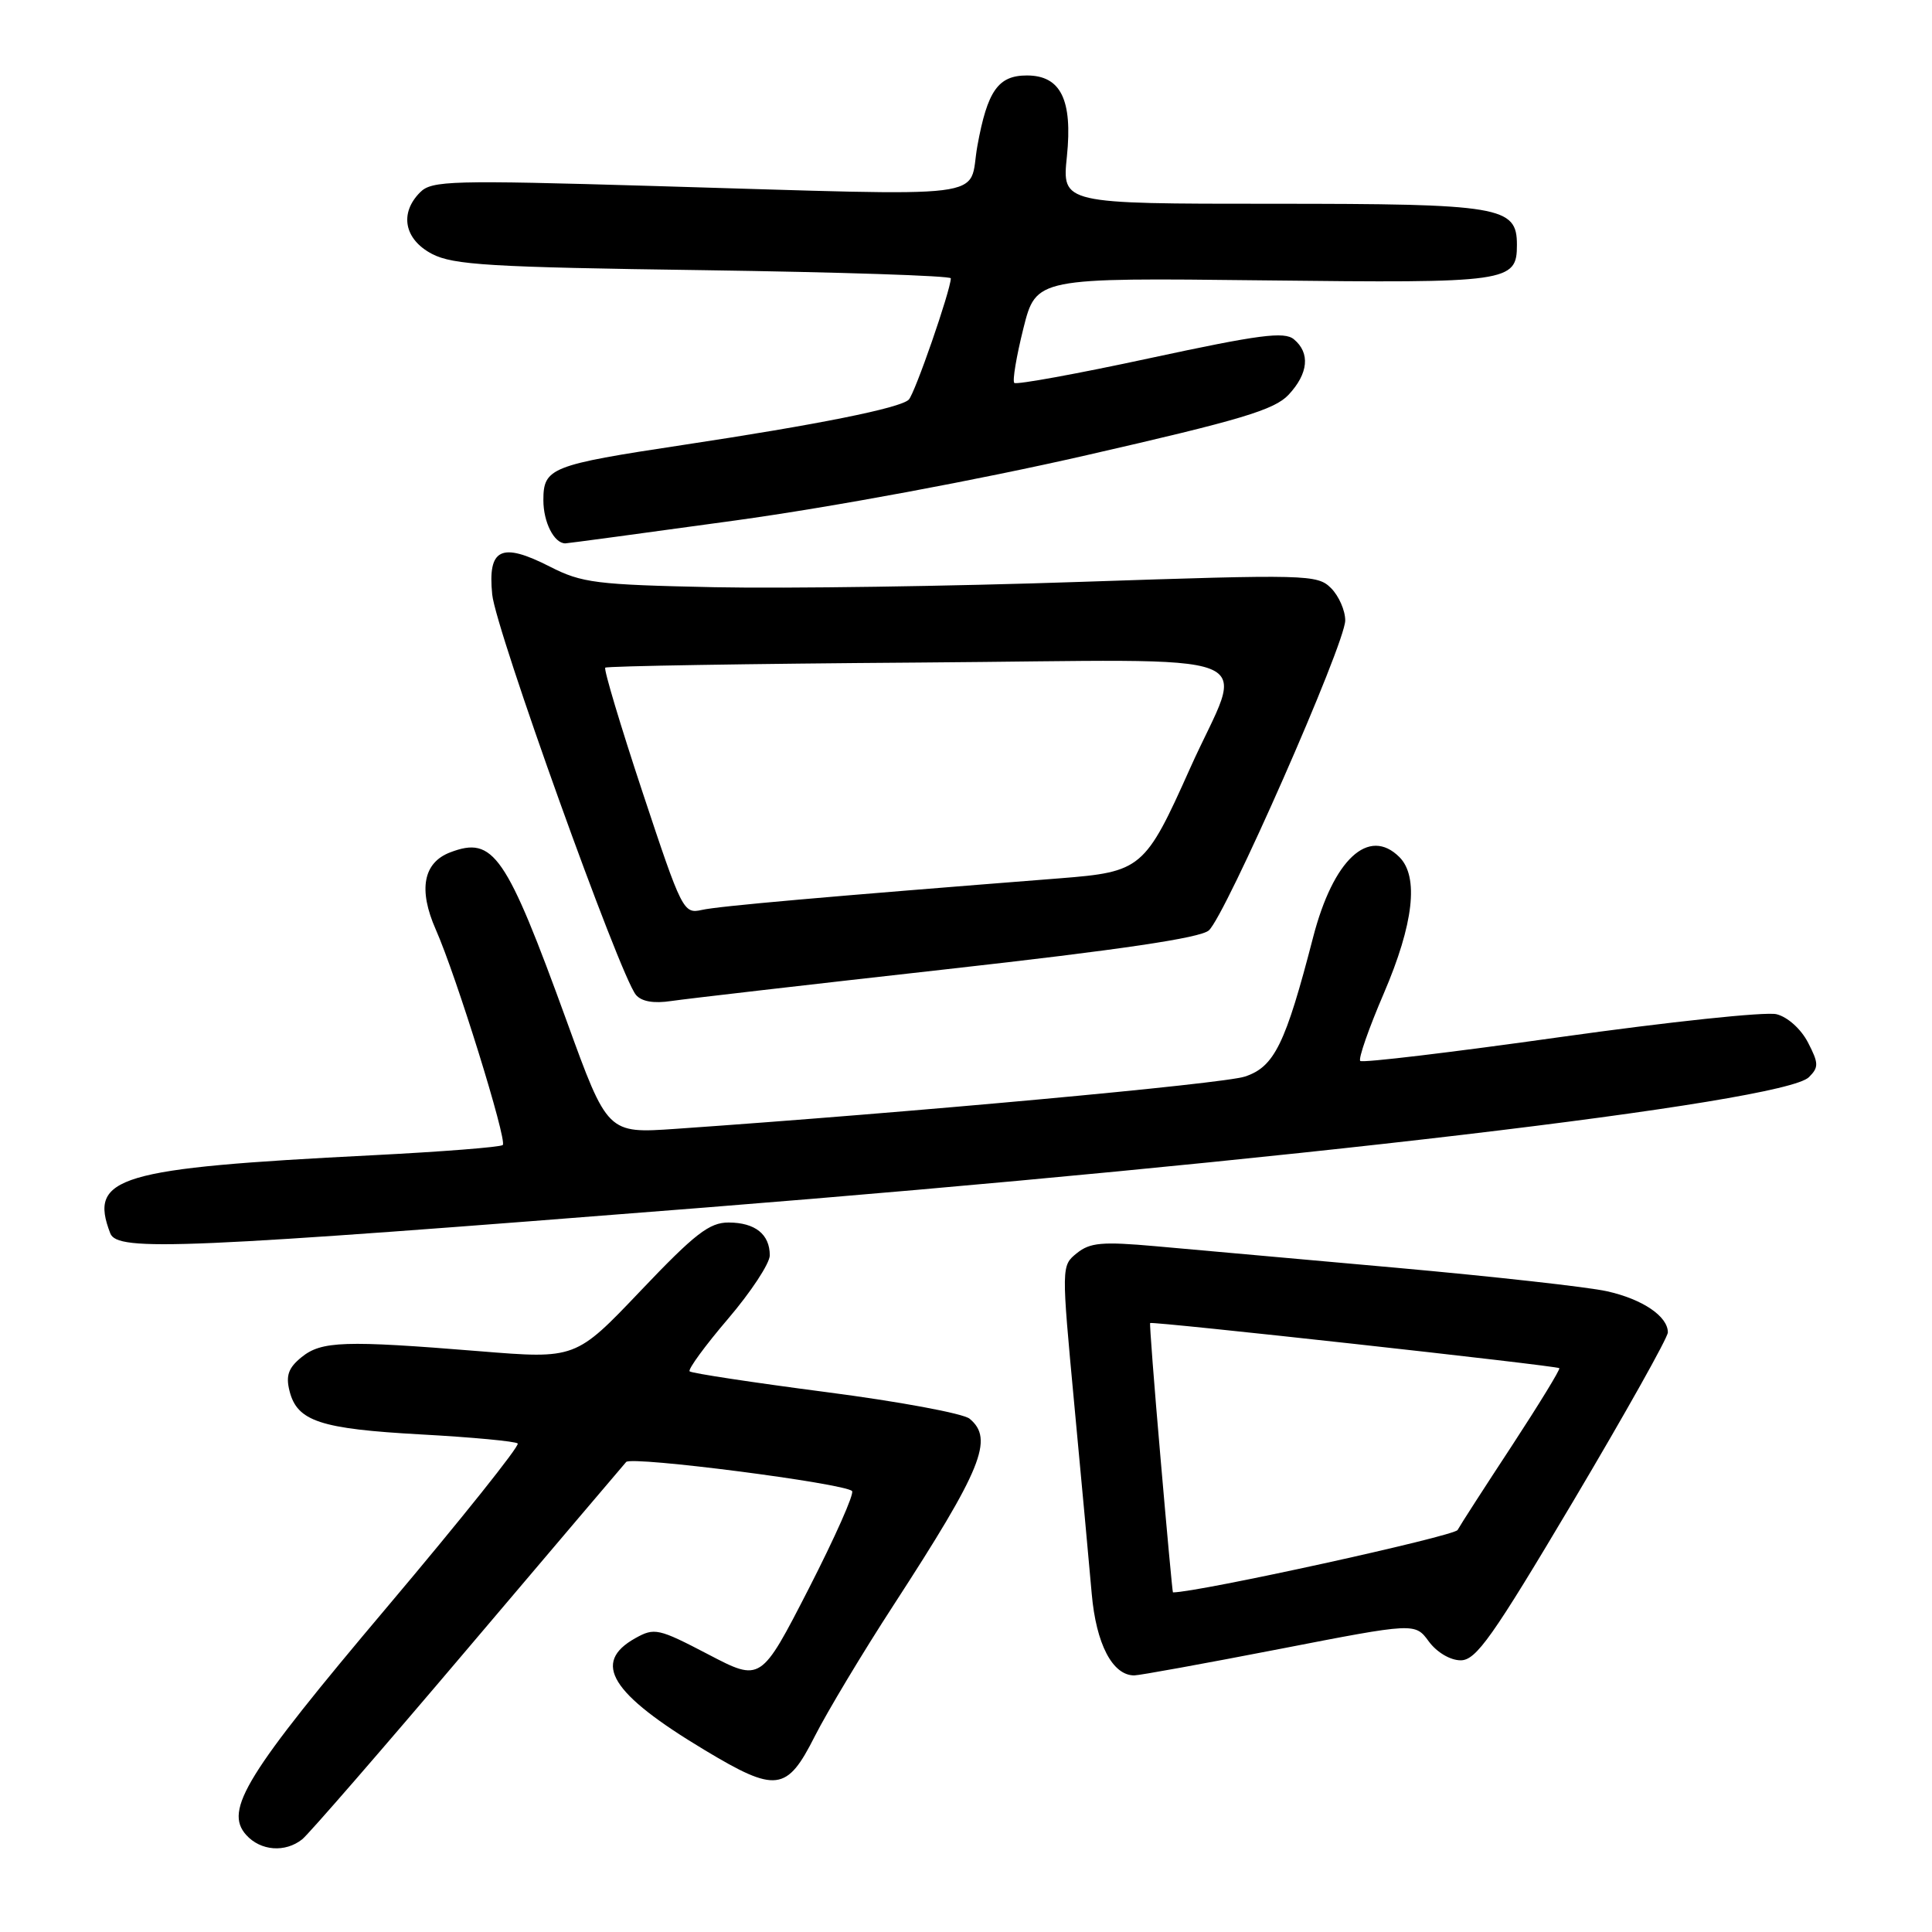 <?xml version="1.0" encoding="UTF-8" standalone="no"?>
<!DOCTYPE svg PUBLIC "-//W3C//DTD SVG 1.1//EN" "http://www.w3.org/Graphics/SVG/1.1/DTD/svg11.dtd" >
<svg xmlns="http://www.w3.org/2000/svg" xmlns:xlink="http://www.w3.org/1999/xlink" version="1.1" viewBox="0 0 256 256">
 <g >
 <path fill="currentColor"
d=" M 40.04 243.72 C 40.89 243.05 50.74 231.70 61.93 218.50 C 73.13 205.30 82.59 194.15 82.97 193.72 C 83.68 192.91 111.87 196.54 112.90 197.57 C 113.23 197.89 110.64 203.71 107.16 210.51 C 100.82 222.86 100.82 222.86 93.84 219.21 C 87.25 215.77 86.72 215.65 84.18 217.07 C 78.38 220.31 80.91 224.41 93.35 231.88 C 102.83 237.58 104.26 237.40 107.95 230.09 C 109.60 226.84 114.29 219.01 118.40 212.69 C 130.12 194.64 131.73 190.68 128.48 187.99 C 127.65 187.29 119.06 185.70 109.40 184.45 C 99.74 183.19 91.63 181.96 91.38 181.71 C 91.13 181.46 93.41 178.33 96.46 174.76 C 99.51 171.19 102.00 167.40 102.00 166.34 C 102.00 163.55 100.06 162.00 96.55 161.99 C 94.00 161.98 92.08 163.47 84.89 171.03 C 76.28 180.08 76.28 180.08 63.50 179.04 C 45.64 177.59 42.60 177.69 39.96 179.83 C 38.22 181.24 37.85 182.27 38.36 184.30 C 39.37 188.33 42.41 189.33 55.79 190.07 C 62.55 190.44 68.31 190.98 68.60 191.27 C 68.90 191.56 61.12 201.30 51.32 212.91 C 32.57 235.12 29.65 239.85 32.63 243.15 C 34.54 245.26 37.78 245.51 40.04 243.72 Z  M 169.50 218.51 C 187.50 215.01 187.50 215.01 189.33 217.51 C 190.40 218.95 192.17 220.00 193.55 220.00 C 195.59 220.00 197.74 216.96 208.47 198.90 C 215.36 187.29 221.00 177.24 221.00 176.55 C 221.00 174.42 217.65 172.15 212.94 171.10 C 210.46 170.54 197.86 169.14 184.96 167.98 C 172.06 166.83 157.73 165.54 153.13 165.13 C 146.04 164.50 144.44 164.64 142.69 166.05 C 140.63 167.72 140.63 167.72 142.35 186.11 C 143.30 196.22 144.34 207.51 144.66 211.19 C 145.24 217.83 147.41 222.00 150.29 222.00 C 150.96 222.00 159.60 220.43 169.50 218.51 Z  M 93.50 160.00 C 169.54 153.97 236.35 146.08 239.69 142.73 C 241.01 141.42 240.99 140.89 239.57 138.14 C 238.65 136.36 236.87 134.75 235.40 134.39 C 234.00 134.03 221.12 135.40 206.80 137.41 C 192.47 139.43 180.52 140.86 180.24 140.58 C 179.96 140.30 181.37 136.26 183.37 131.61 C 187.31 122.43 188.03 116.17 185.43 113.57 C 181.36 109.51 176.66 113.88 173.99 124.21 C 170.33 138.36 168.86 141.36 164.96 142.65 C 162.01 143.62 120.62 147.42 89.50 149.58 C 80.50 150.20 80.50 150.20 75.11 135.35 C 67.04 113.15 65.39 110.76 59.66 112.94 C 56.08 114.30 55.41 117.88 57.74 123.16 C 60.45 129.27 67.23 151.11 66.62 151.72 C 66.34 152.00 58.55 152.61 49.30 153.08 C 15.56 154.79 11.73 155.93 14.61 163.42 C 15.55 165.87 24.02 165.50 93.50 160.00 Z  M 125.50 128.42 C 148.40 125.86 159.01 124.29 160.17 123.29 C 162.36 121.38 178.25 85.30 178.25 82.21 C 178.25 80.89 177.40 78.96 176.37 77.93 C 174.56 76.12 173.26 76.09 143.21 77.10 C 126.00 77.69 104.18 78.00 94.71 77.81 C 78.96 77.48 77.11 77.25 72.86 75.08 C 66.41 71.79 64.61 72.66 65.22 78.77 C 65.68 83.47 82.11 129.22 84.26 131.82 C 85.00 132.71 86.61 132.99 88.94 132.64 C 90.90 132.35 107.35 130.45 125.50 128.42 Z  M 97.46 68.96 C 110.30 67.19 129.73 63.58 144.00 60.31 C 164.44 55.64 168.87 54.31 170.75 52.30 C 173.37 49.49 173.63 46.77 171.45 44.96 C 170.18 43.90 166.86 44.34 152.40 47.45 C 142.77 49.53 134.67 51.00 134.40 50.74 C 134.13 50.47 134.68 47.22 135.60 43.53 C 137.29 36.80 137.29 36.80 167.49 37.15 C 199.98 37.53 201.00 37.38 201.00 32.43 C 201.00 27.35 198.89 27.00 168.64 27.00 C 140.72 27.00 140.72 27.00 141.37 20.73 C 142.14 13.21 140.55 10.00 136.07 10.00 C 132.26 10.00 130.84 12.02 129.51 19.32 C 128.20 26.55 132.81 25.99 86.43 24.64 C 59.86 23.86 57.21 23.93 55.68 25.47 C 52.89 28.25 53.56 31.72 57.25 33.65 C 60.06 35.11 64.98 35.41 93.25 35.80 C 111.26 36.06 125.99 36.54 125.99 36.88 C 125.95 38.51 121.21 52.19 120.41 52.96 C 119.25 54.08 108.38 56.26 90.50 58.96 C 72.96 61.61 72.00 61.99 72.00 66.28 C 72.00 69.20 73.42 72.00 74.91 72.00 C 75.19 72.00 85.34 70.63 97.46 68.96 Z  M 153.78 193.25 C 152.93 183.49 152.31 175.41 152.40 175.31 C 152.61 175.04 206.29 180.96 206.62 181.29 C 206.77 181.43 203.95 186.04 200.36 191.53 C 196.76 197.01 193.51 202.05 193.14 202.73 C 192.67 203.56 158.77 211.00 155.42 211.00 C 155.36 211.00 154.62 203.01 153.78 193.25 Z  M 85.15 105.00 C 82.21 96.12 79.98 88.68 80.20 88.47 C 80.41 88.26 99.15 87.95 121.84 87.79 C 169.46 87.45 164.91 85.67 157.68 101.83 C 151.73 115.13 151.25 115.53 140.45 116.38 C 109.22 118.83 95.19 120.07 93.00 120.57 C 90.56 121.12 90.36 120.71 85.15 105.00 Z "/>
</g>
</svg>
